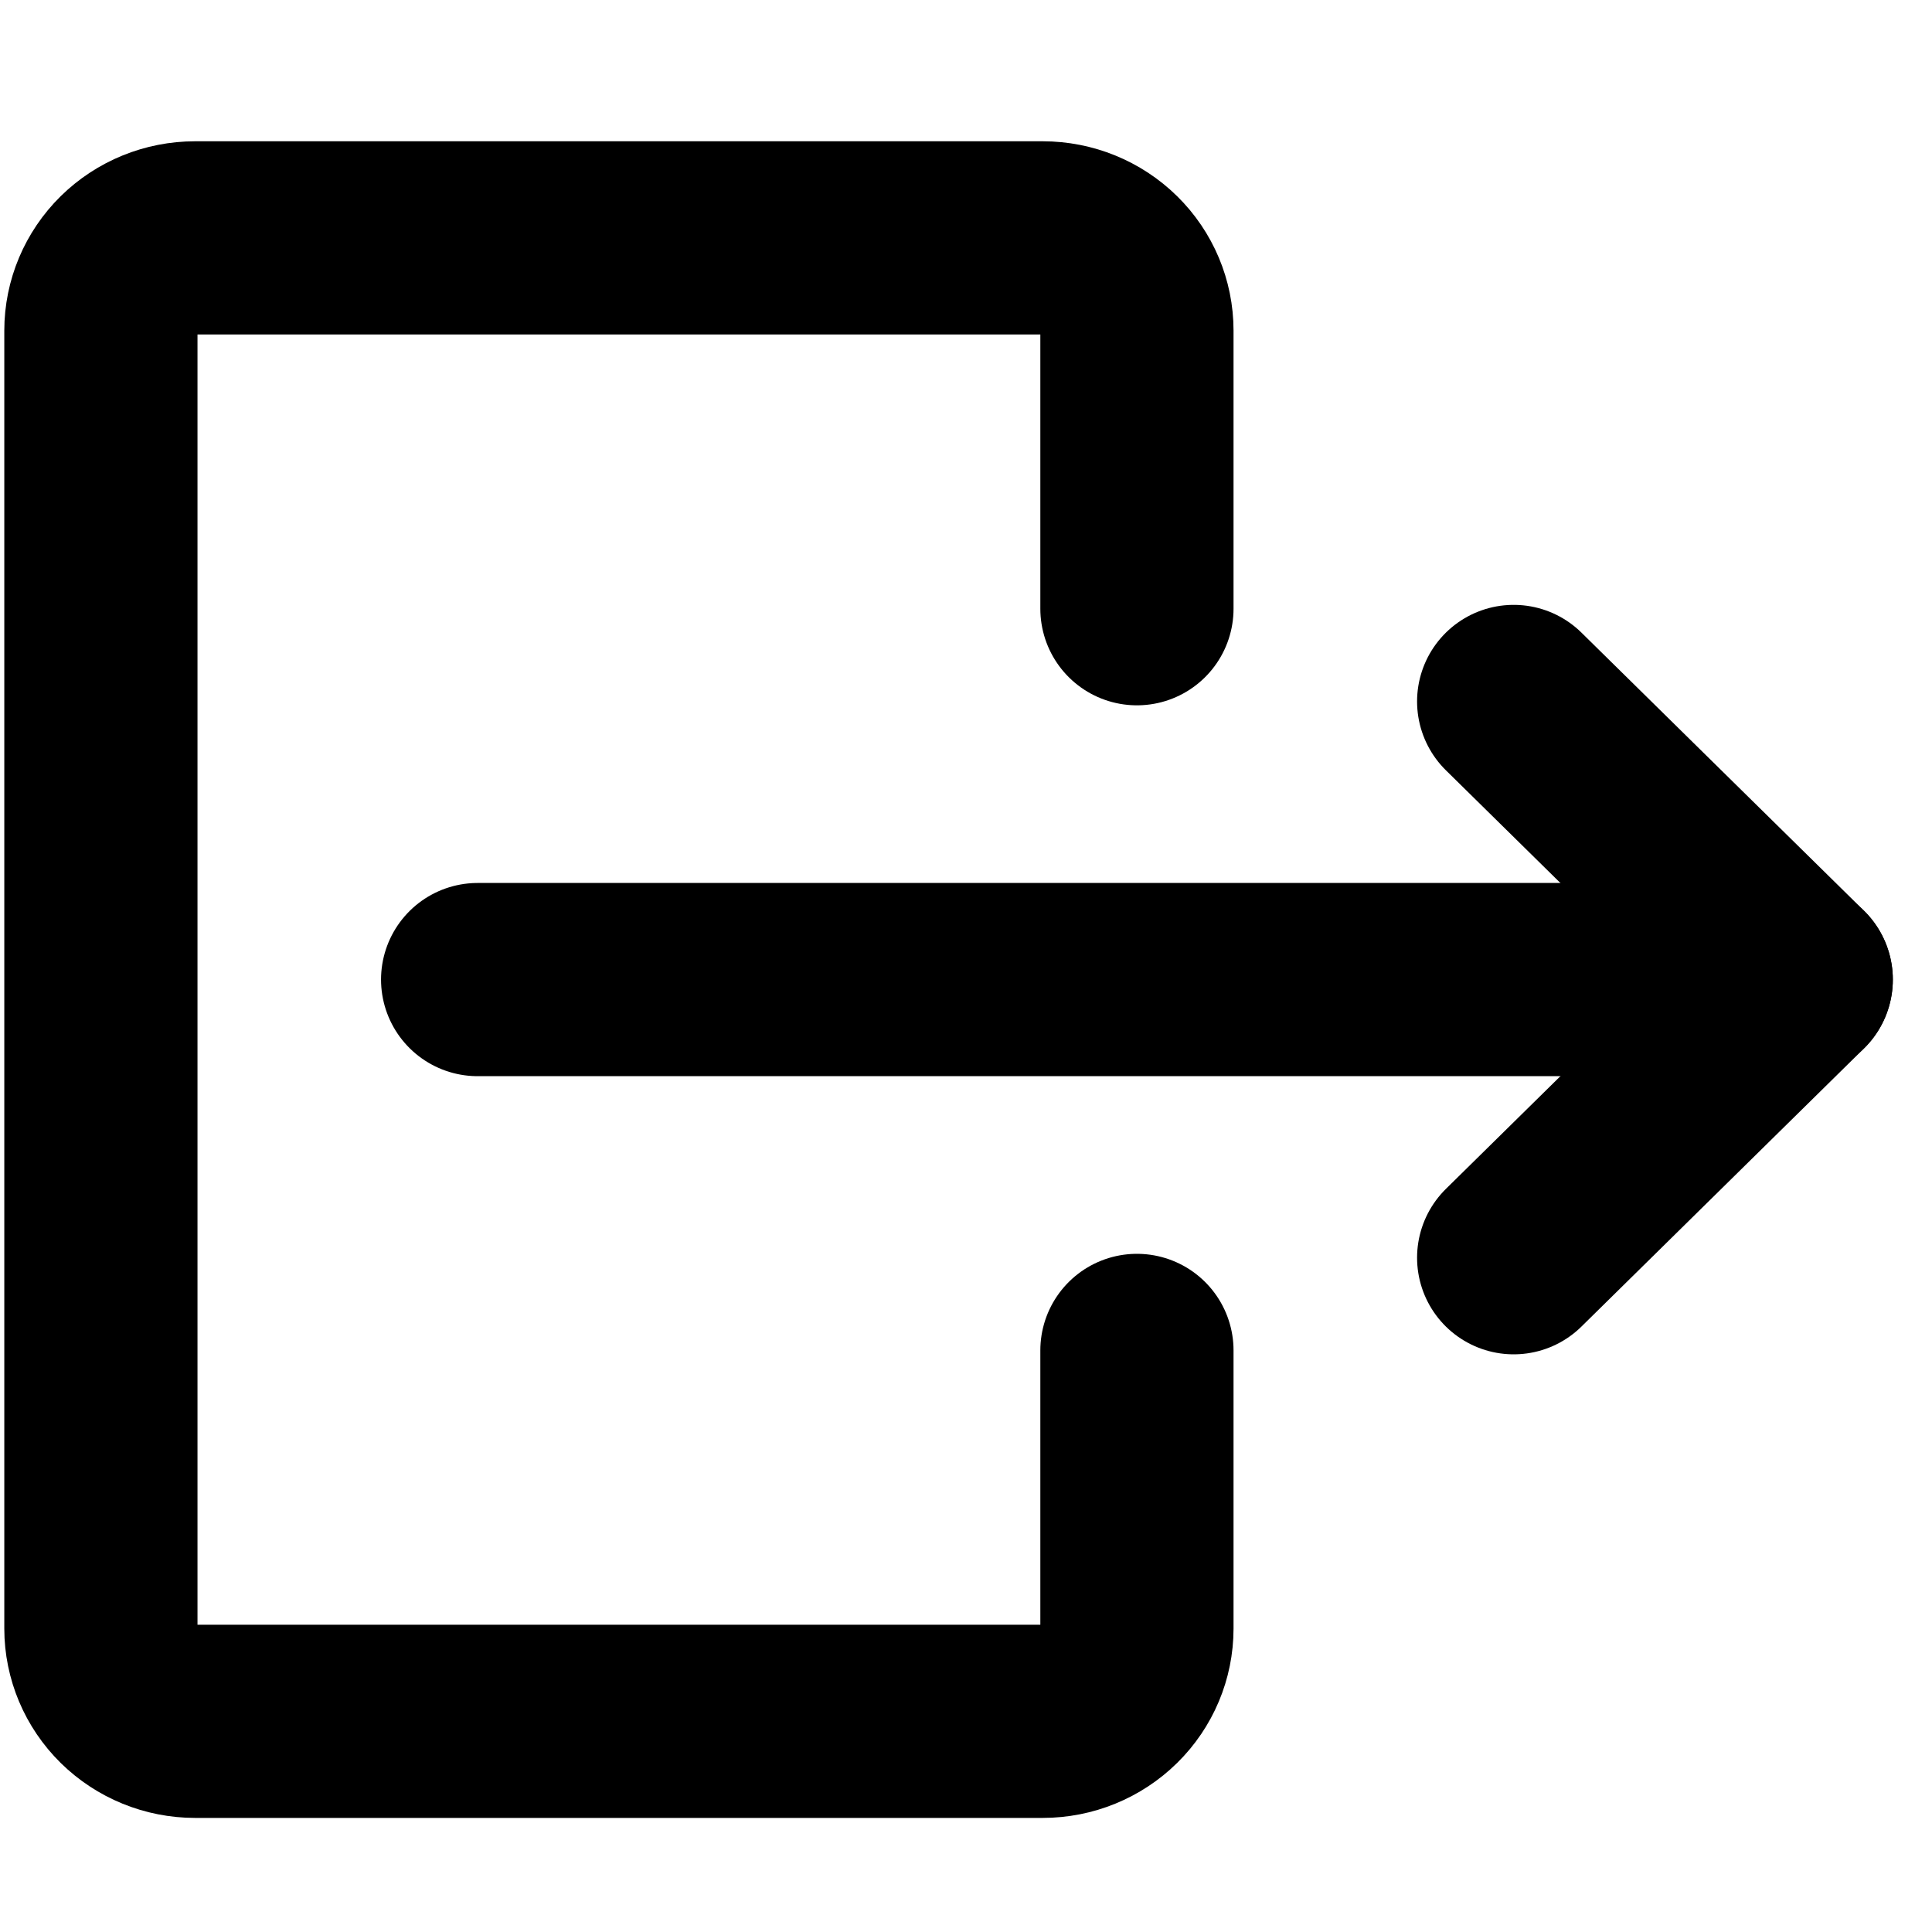 <svg width="40" height="40" viewBox="0 0 40 40" fill="none" xmlns="http://www.w3.org/2000/svg">
<g clip-path="url(#clip0_1660_84)">
<path d="M31.339 26.04L37.189 20.281L31.339 14.523" stroke="black" stroke-width="4" stroke-linecap="round" stroke-linejoin="round"/>
<path d="M37.189 20.281H9.889M23.539 12.603V6.845C23.539 6.335 23.334 5.847 22.968 5.487C22.602 5.127 22.107 4.925 21.589 4.925H4.039C3.522 4.925 3.026 5.127 2.66 5.487C2.295 5.847 2.089 6.335 2.089 6.845V33.718C2.089 34.227 2.295 34.715 2.66 35.075C3.026 35.435 3.522 35.638 4.039 35.638H21.589C22.107 35.638 22.602 35.435 22.968 35.075C23.334 34.715 23.539 34.227 23.539 33.718V27.959" stroke="black" stroke-width="4" stroke-linecap="round" stroke-linejoin="round"/>
</g>
<defs>
<clipPath id="clip0_1660_84">
<rect width="40" height="36" fill="white" transform="matrix(-1 0 0 1 40 2)"/>
</clipPath>
</defs>
</svg>
